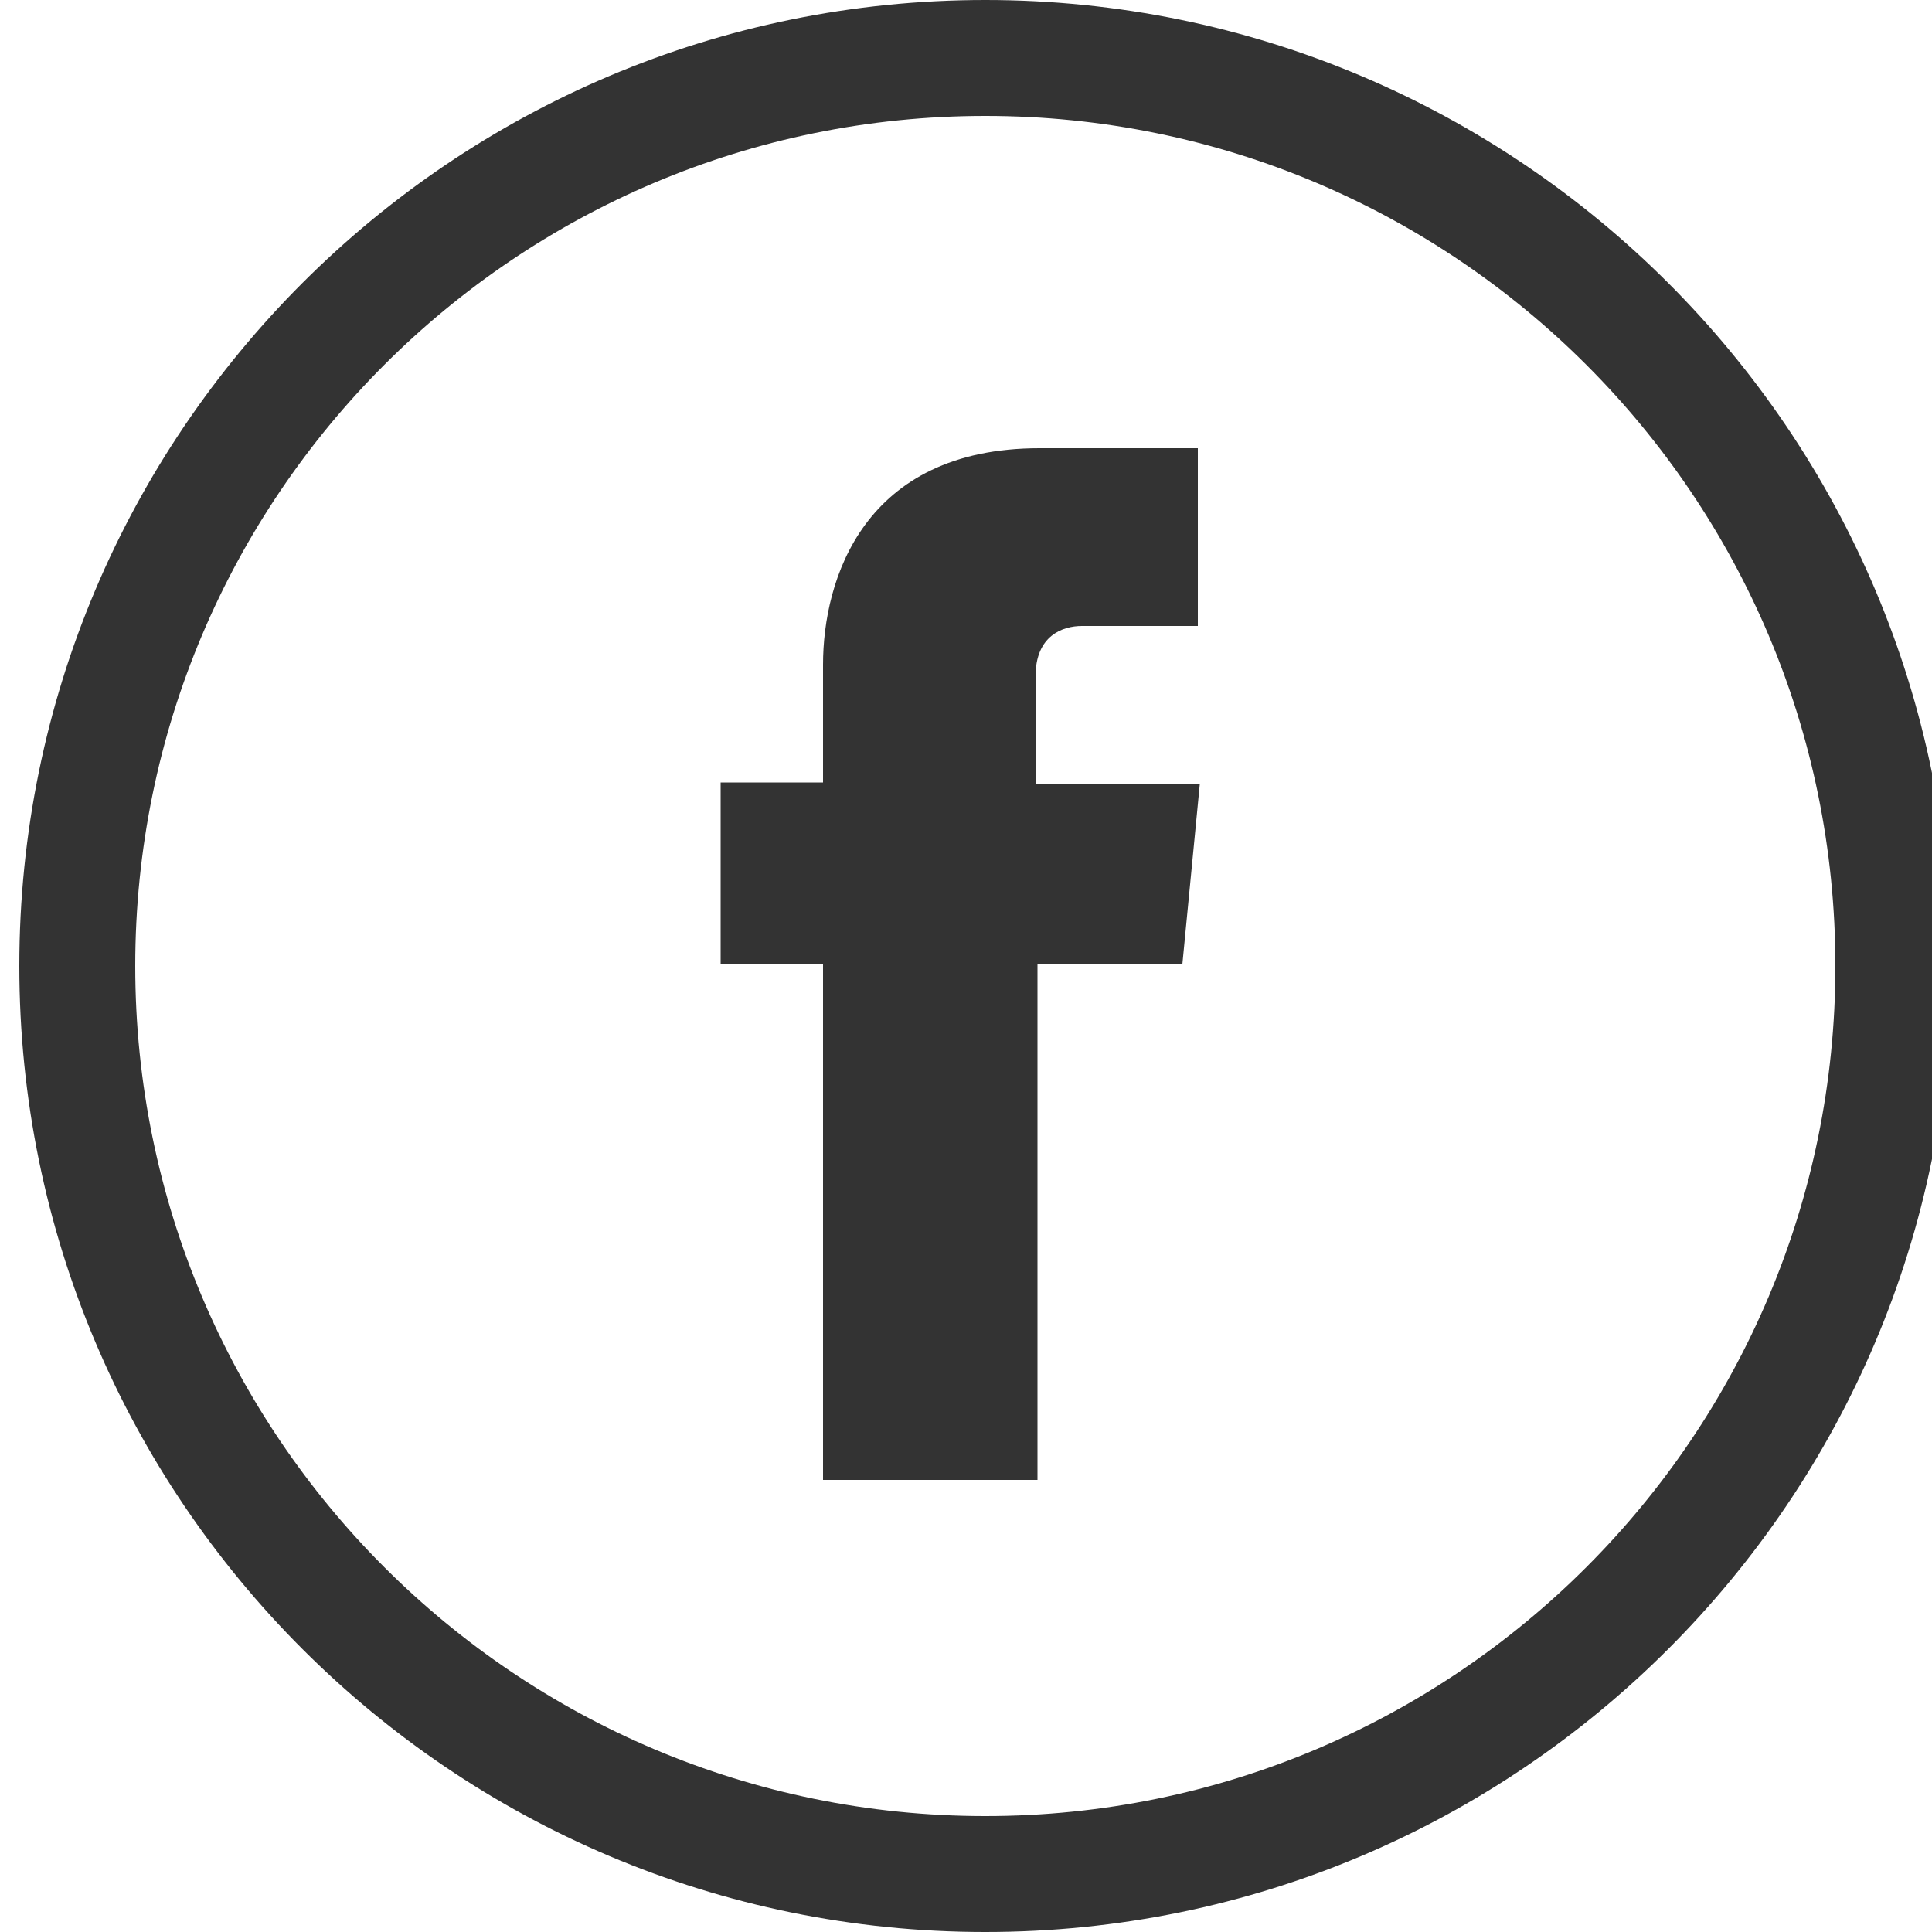 <?xml version="1.0" encoding="utf-8"?>
<!-- Generator: Adobe Illustrator 20.0.0, SVG Export Plug-In . SVG Version: 6.00 Build 0)  -->
<svg version="1.1" id="Layer_1" xmlns="http://www.w3.org/2000/svg" xmlns:xlink="http://www.w3.org/1999/xlink" x="0px" y="0px"
	 viewBox="0 0 100 100" style="enable-background:new 0 0 100 100;" xml:space="preserve">
<style type="text/css">
	.st0{fill:#333333;}
</style>
<path class="st0" d="M61.2,49.9h-7.5v26.7H42.6V49.9h-5.3v-9.4h5.3v-6.1c0-4.4,2.1-11.2,11.2-11.2H62v9.2h-6c-1,0-2.4,0.5-2.4,2.6
	v5.6h8.5L61.2,49.9z"/>
<g>
	<path class="st0" d="M51,0C23.4,0,1,22.4,1,50s22.4,50,50,50s50-22.4,50-50S78.6,0,51,0z M51,94C26.7,94,7,74.3,7,50S26.7,6,51,6
		s44,19.7,44,44S75.3,94,51,94z"/>
</g>
</svg>
